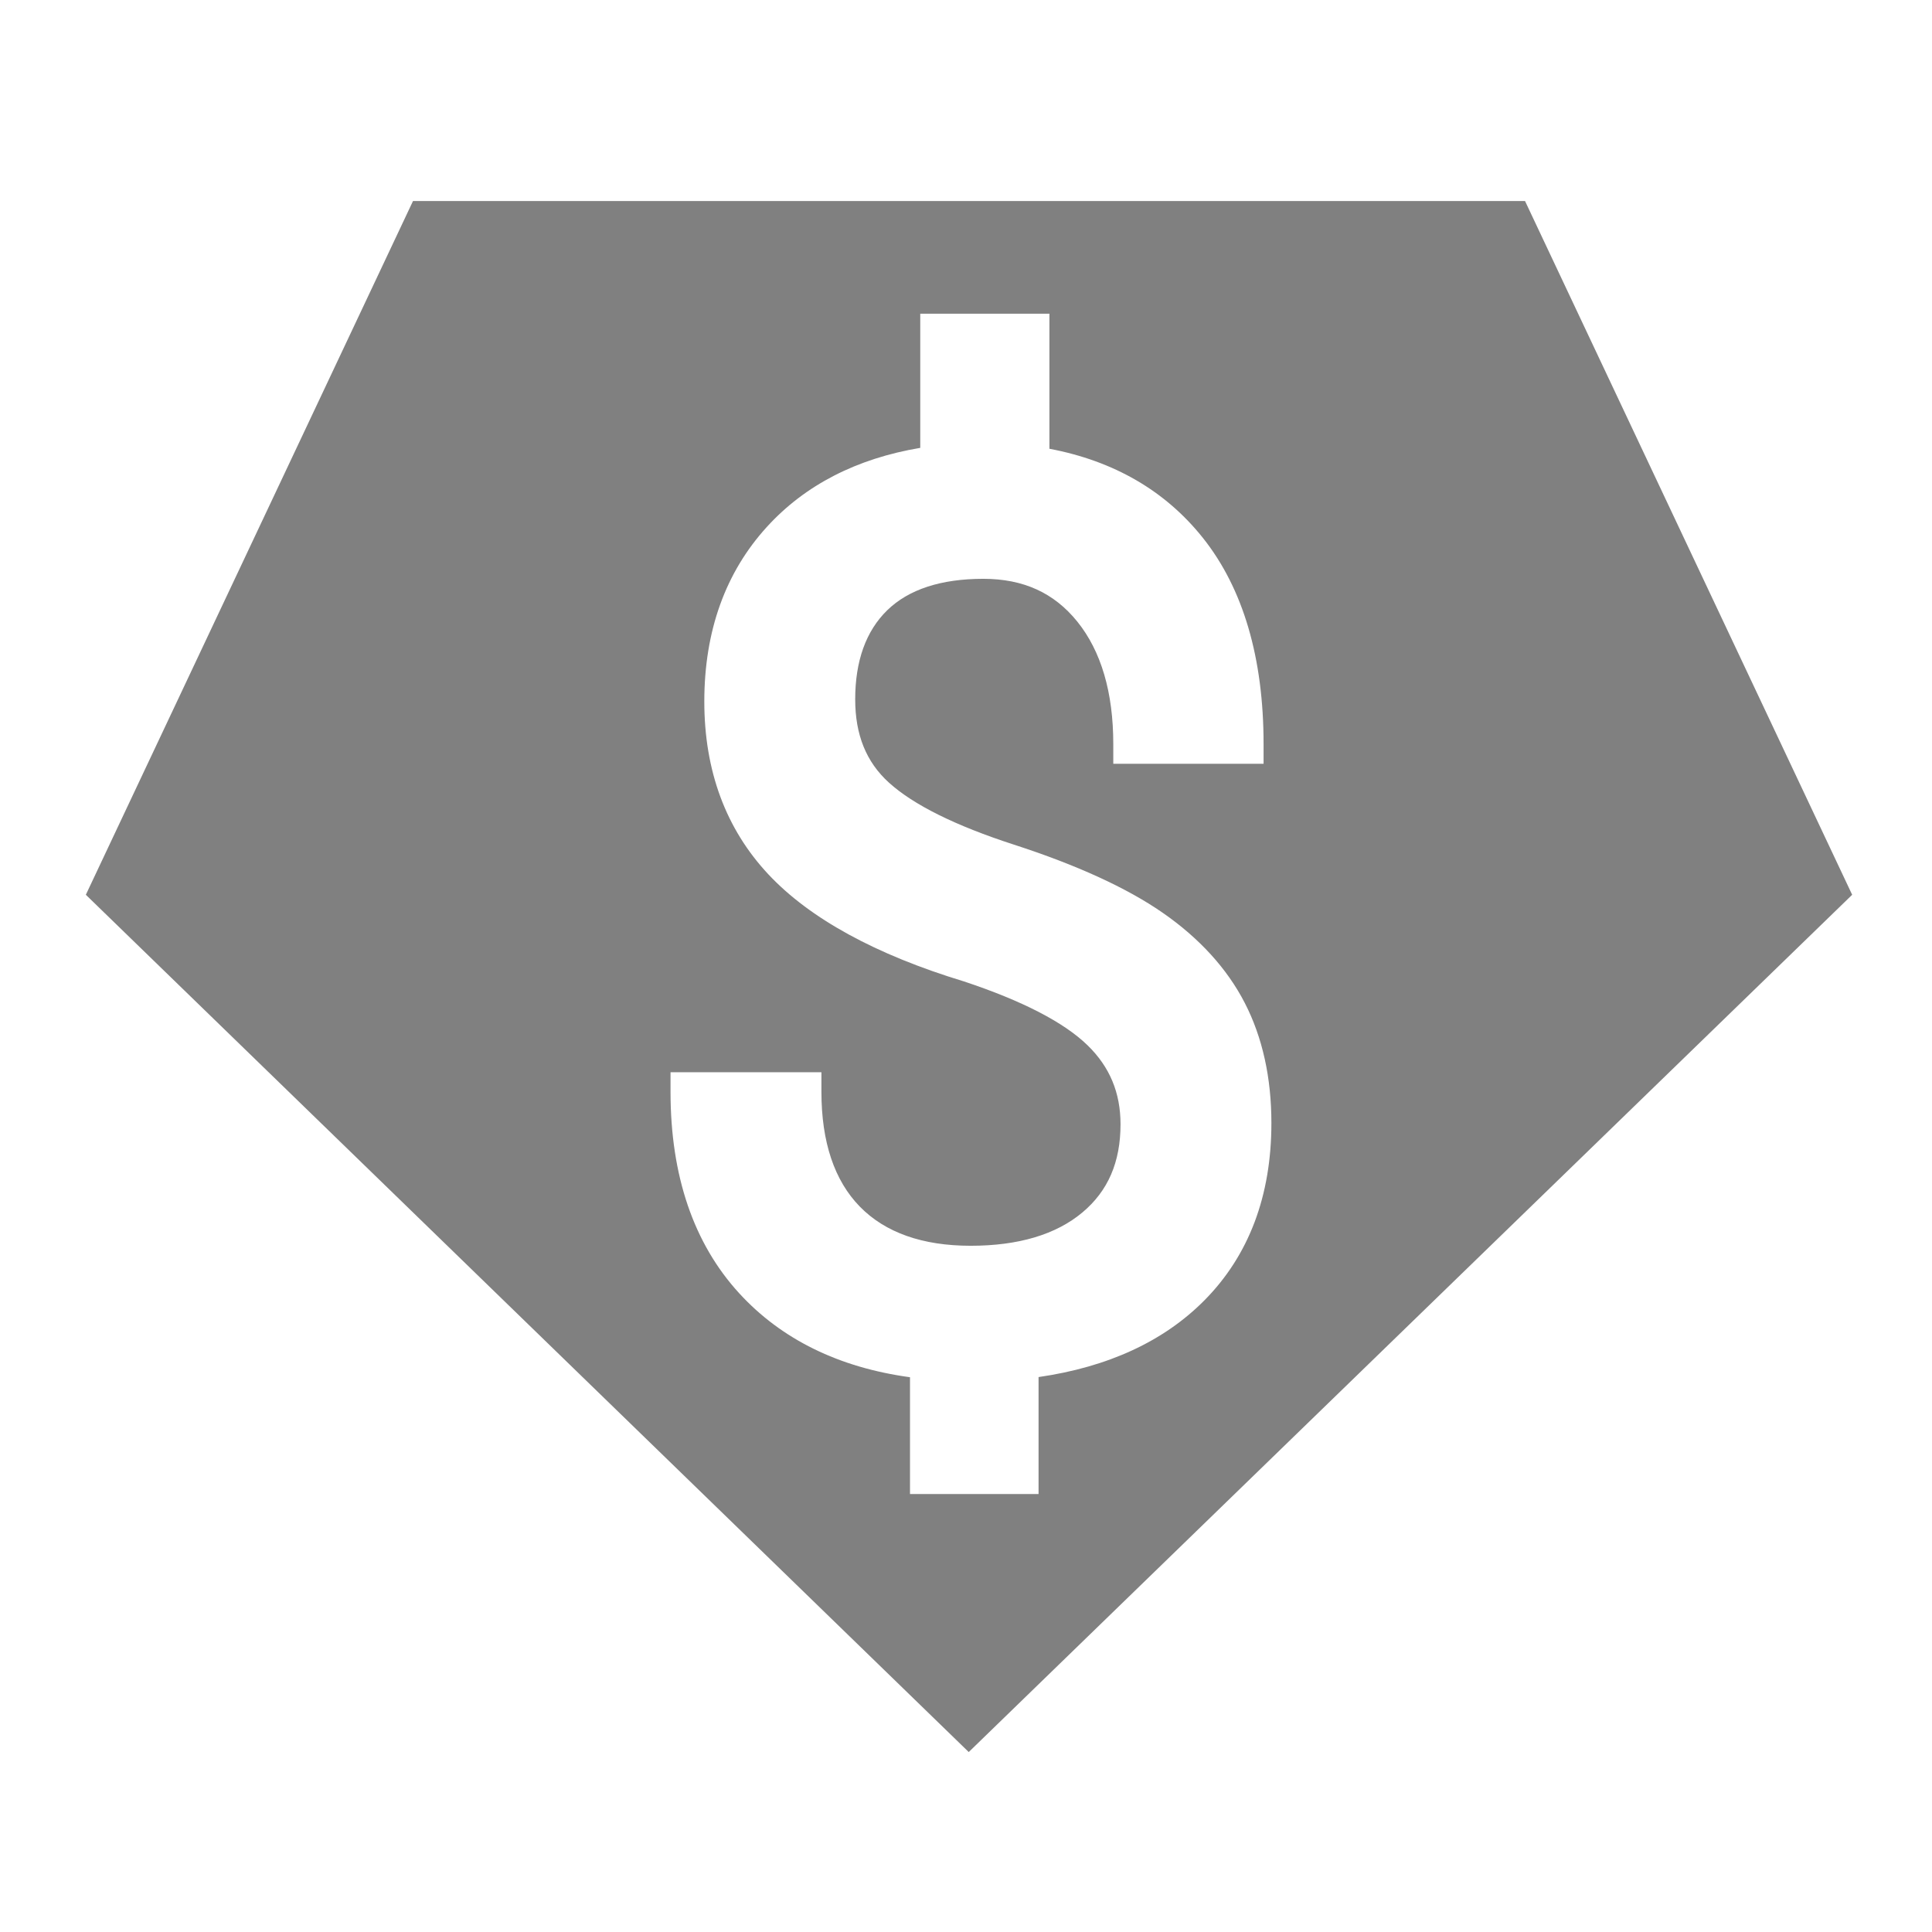 <?xml version="1.0" encoding="UTF-8"?>
<!DOCTYPE svg PUBLIC "-//W3C//DTD SVG 1.1//EN" "http://www.w3.org/Graphics/SVG/1.1/DTD/svg11.dtd">
<svg version="1.1" id="Layer_1" xmlns="http://www.w3.org/2000/svg" xmlns:xlink="http://www.w3.org/1999/xlink" x="0px" y="0px" width="226.777px" height="226.777px" viewBox="0 0 226.777 226.777" enable-background="new 0 0 226.777 226.777" xml:space="preserve">
<g id="Layer_4">
</g>
<path fill="grey" d="M179.006,23.594H48.479l-38.403,81.434l103.634,100.626l103.697-100.626L179.006,23.594z M141.382,152.624  c-4.756,4.806-11.304,7.835-19.477,9.015v13.731h-15.09v-13.712c-8.351-1.141-15.086-4.448-20.033-9.84  c-5.359-5.841-8.076-13.801-8.076-23.658v-2.305h17.712v2.305c0,5.88,1.518,10.413,4.511,13.474  c2.979,3.048,7.354,4.593,13.007,4.593c5.599,0,10.009-1.313,13.107-3.904c3.017-2.522,4.483-5.909,4.483-10.354  c0-3.708-1.267-6.741-3.87-9.274c-2.778-2.702-7.663-5.226-14.518-7.499c-10.349-3.144-18.08-7.373-22.941-12.56  c-4.994-5.329-7.526-12.157-7.526-20.293c0-8.267,2.479-15.17,7.366-20.519c4.467-4.891,10.513-8.001,17.982-9.254V36.822h15.162  v15.853c7.564,1.429,13.621,4.945,18.015,10.464c4.727,5.938,7.122,14.083,7.122,24.206v2.306h-17.641v-2.306  c0-6.074-1.424-10.916-4.232-14.391c-2.726-3.374-6.331-5.013-11.021-5.013c-4.969,0-8.763,1.241-11.279,3.689  c-2.496,2.432-3.762,5.951-3.762,10.459c0,4.159,1.292,7.354,3.952,9.768c2.878,2.612,7.812,5.062,14.667,7.282  c7.381,2.39,13.253,5.077,17.454,7.986c4.331,3.002,7.58,6.569,9.658,10.604c2.073,4.029,3.123,8.772,3.122,14.099  C149.235,140.362,146.594,147.359,141.382,152.624z"/>
</svg>
